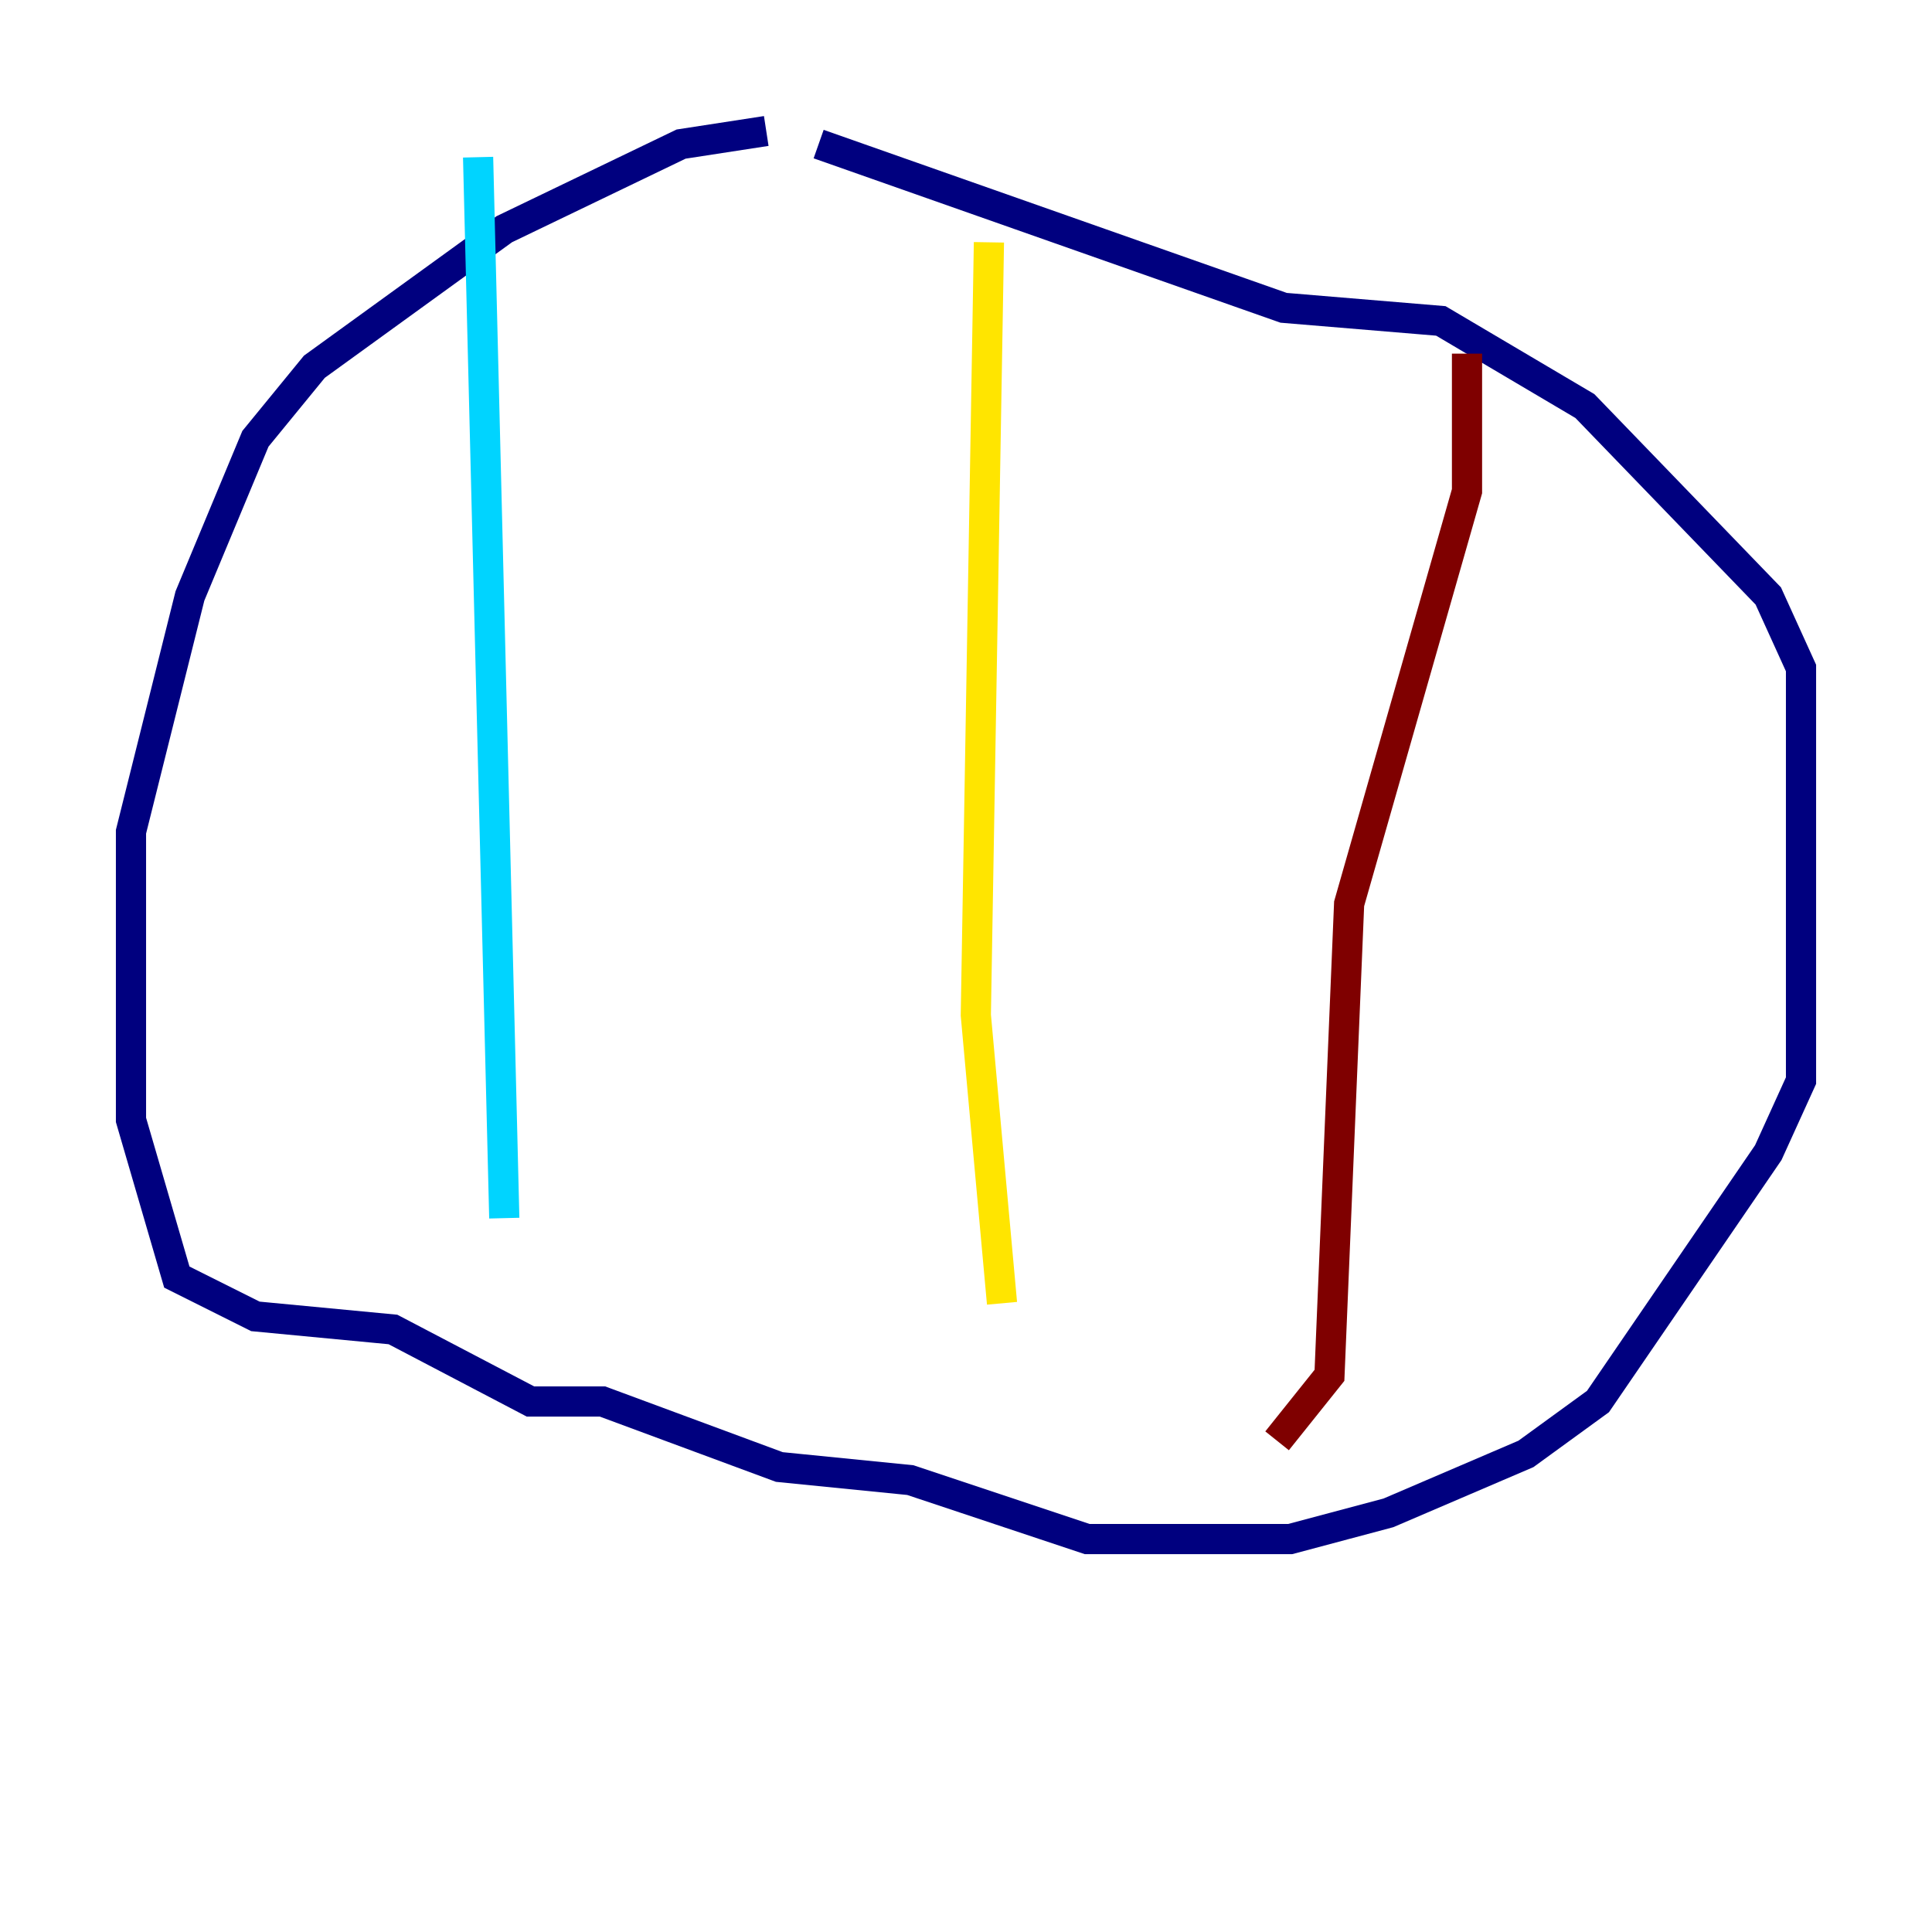 <?xml version="1.0" encoding="utf-8" ?>
<svg baseProfile="tiny" height="128" version="1.2" viewBox="0,0,128,128" width="128" xmlns="http://www.w3.org/2000/svg" xmlns:ev="http://www.w3.org/2001/xml-events" xmlns:xlink="http://www.w3.org/1999/xlink"><defs /><polyline fill="none" points="50.766,8.678 45.125,9.546 33.41,15.186 20.827,24.298 16.922,29.071 12.583,39.485 8.678,55.105 8.678,74.197 11.715,84.61 16.922,87.214 26.034,88.081 35.146,92.854 39.919,92.854 51.634,97.193 60.312,98.061 72.027,101.966 85.478,101.966 91.986,100.231 101.098,96.325 105.871,92.854 117.153,76.366 119.322,71.593 119.322,44.258 117.153,39.485 105.003,26.902 95.458,21.261 85.044,20.393 54.237,9.546" stroke="#00007f" stroke-width="2" /><polyline fill="none" points="31.675,10.414 33.41,80.705" stroke="#00d4ff" stroke-width="2" /><polyline fill="none" points="65.519,16.054 64.651,67.254 66.386,86.346" stroke="#ffe500" stroke-width="2" /><polyline fill="none" points="97.193,23.43 97.193,32.542 89.383,59.878 88.081,91.119 84.61,95.458" stroke="#7f0000" stroke-width="2" /></svg>